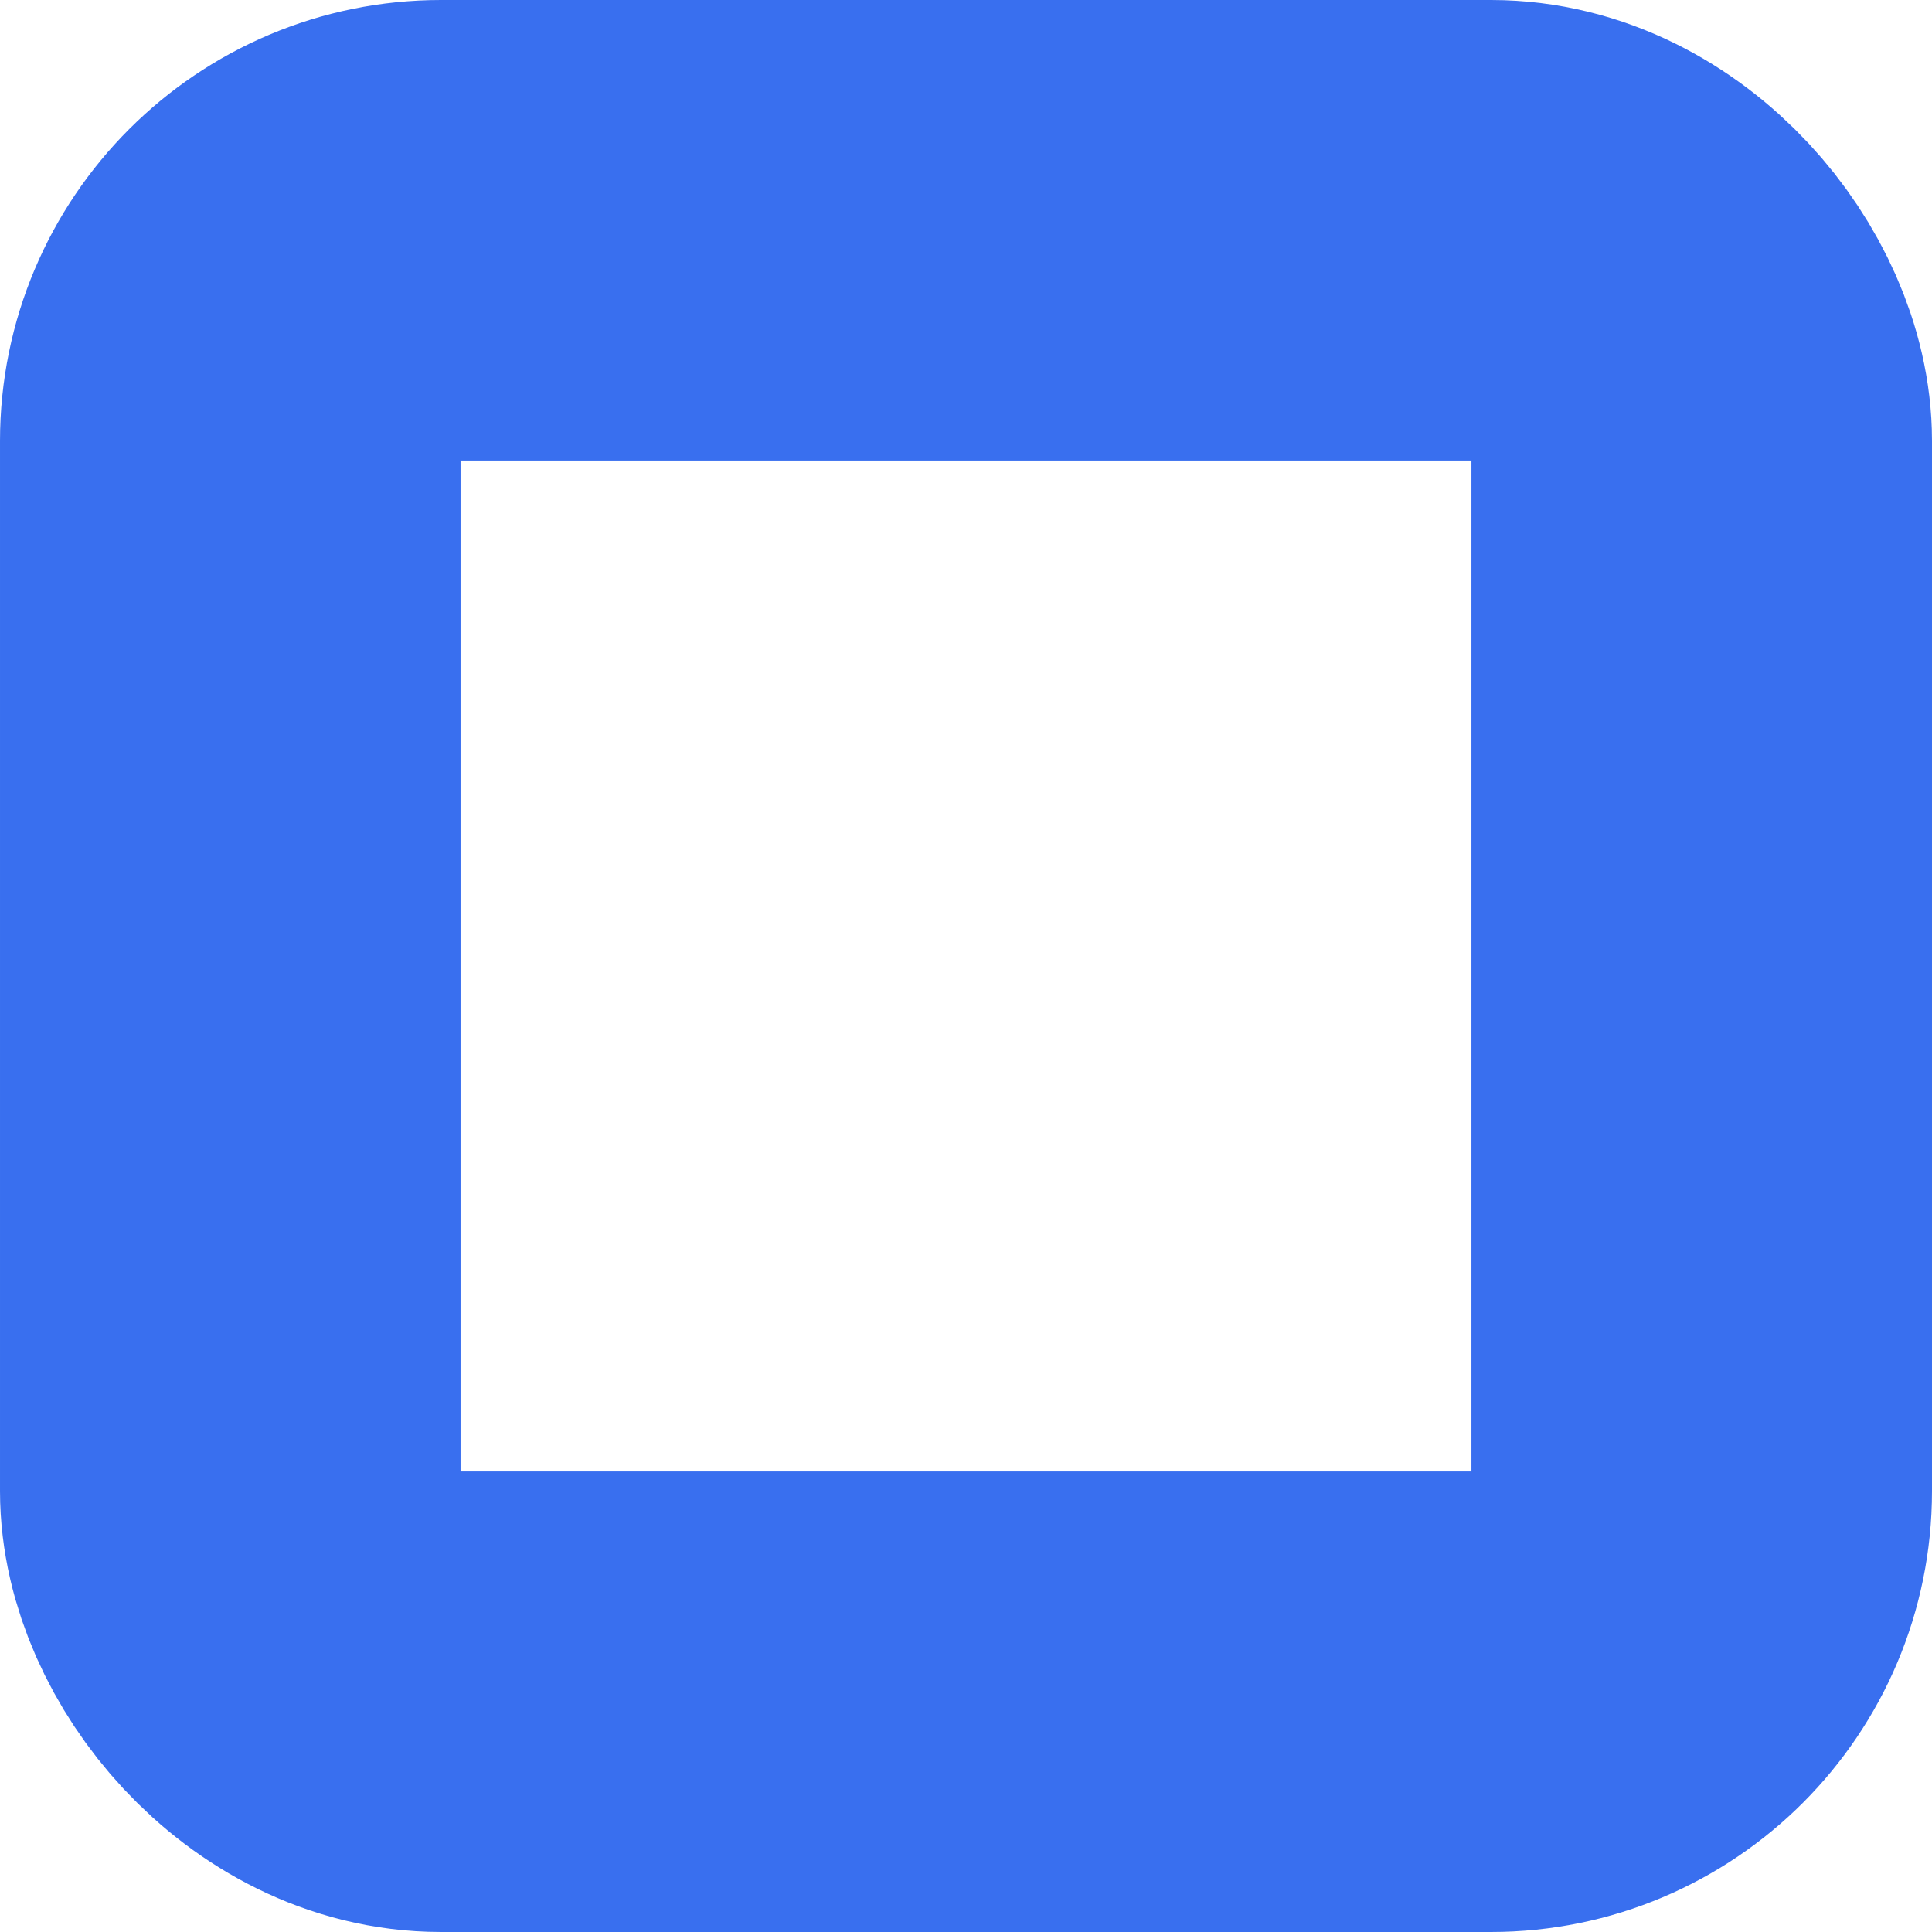 <svg xmlns="http://www.w3.org/2000/svg" width="7.878" height="7.878" viewBox="0 0 7.878 7.878">
  <g id="Group_185" data-name="Group 185" transform="translate(-124.728 -7.728)">
    <rect id="Rectangle_126" data-name="Rectangle 126" width="6" height="6" rx="0.859" transform="translate(125.667 8.667)" fill="none" stroke="#396fef" stroke-linecap="round" stroke-miterlimit="10" stroke-width="1.878"/>
  </g>
</svg>
